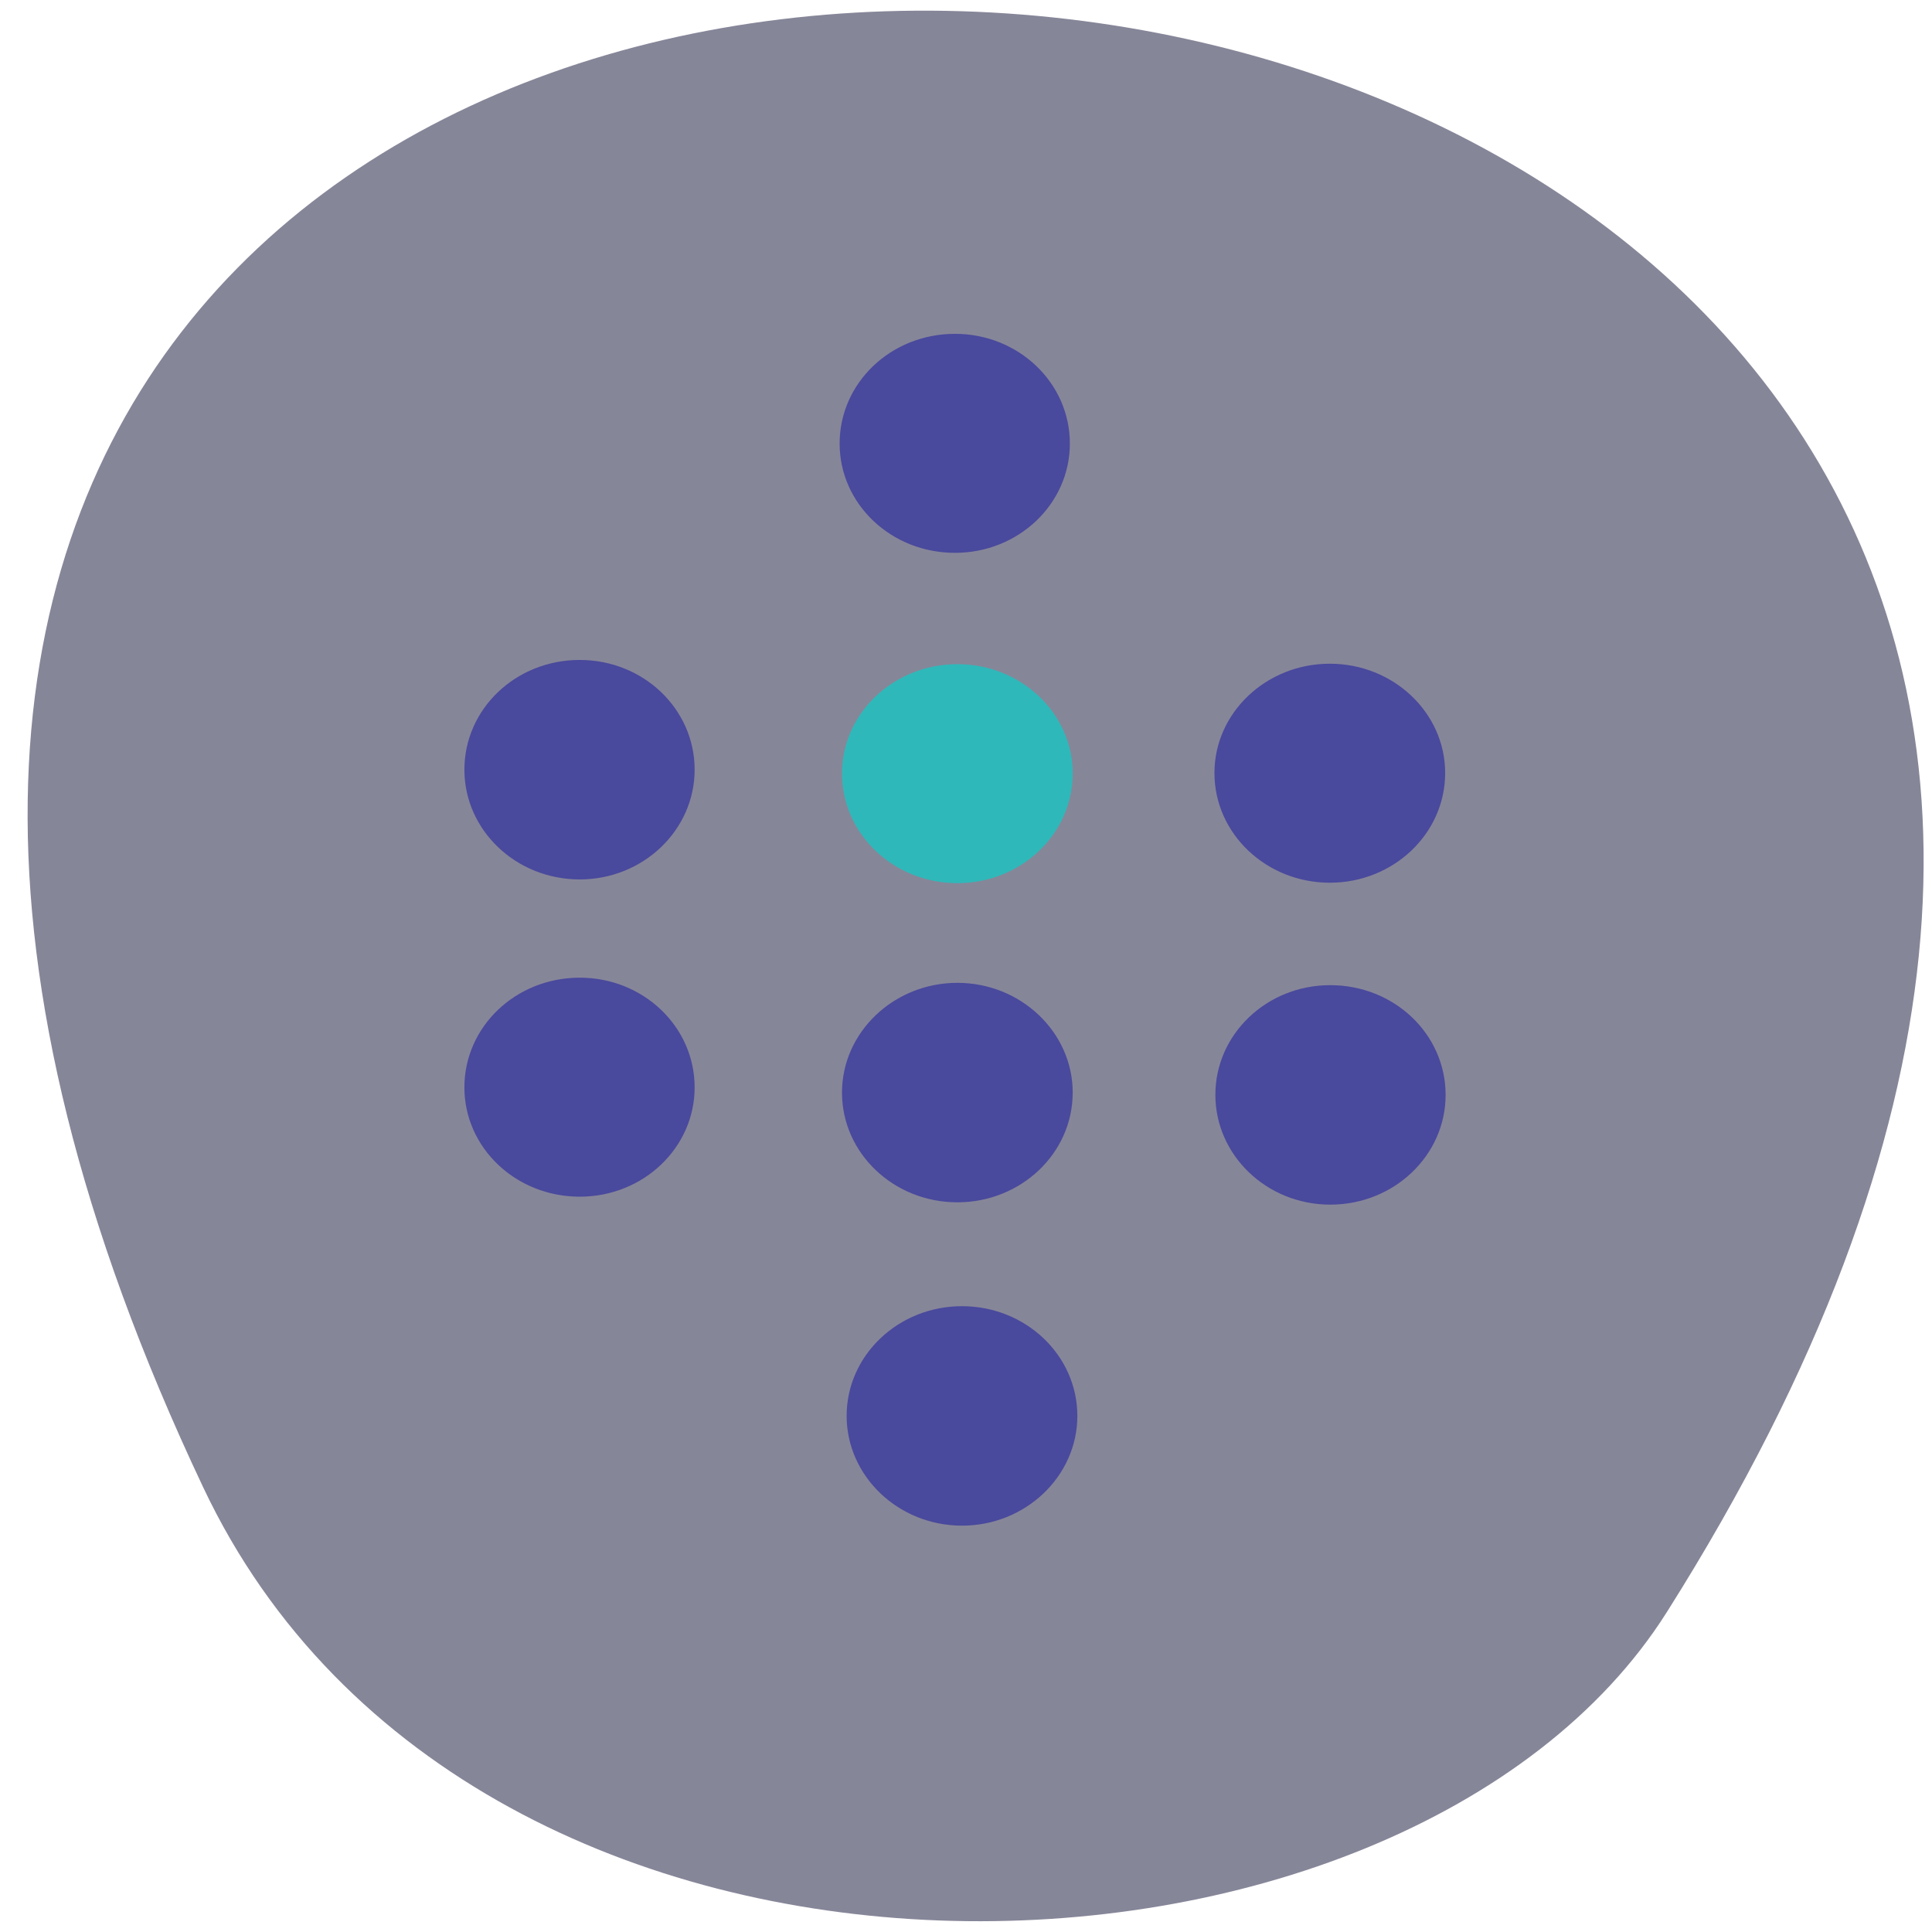 <svg xmlns="http://www.w3.org/2000/svg" viewBox="0 0 16 16"><path d="m 1.684 12.32 c -8.348 -17.641 22.395 -15.234 12.12 1.031 c -2.168 3.43 -9.871 3.723 -12.12 -1.031" fill="#868699"/><g stroke-width="0.19" transform="scale(0.062)"><path d="m 143.19 103.31 c 0 -8 -6.875 -14.5 -15.313 -14.5 c -8.438 0 -15.313 6.5 -15.313 14.5 c 0 8.06 6.875 14.563 15.313 14.563 c 8.438 0 15.313 -6.5 15.313 -14.563" fill="#2fb8b9" stroke="#2fb8b9"/><g fill="#49499d" stroke="#49499d"><path d="m 92.69 102.81 c 0 -8.06 -6.813 -14.563 -15.25 -14.563 c -8.5 0 -15.313 6.5 -15.313 14.563 c 0 8 6.813 14.563 15.313 14.563 c 8.438 0 15.25 -6.563 15.25 -14.563"/><path d="m 142.81 59.25 c 0 -8.06 -6.813 -14.563 -15.25 -14.563 c -8.5 0 -15.313 6.5 -15.313 14.563 c 0 8 6.813 14.5 15.313 14.5 c 8.438 0 15.25 -6.5 15.25 -14.5"/><path d="m 143.19 145.94 c 0 -8 -6.875 -14.563 -15.313 -14.563 c -8.438 0 -15.313 6.563 -15.313 14.563 c 0 8.06 6.875 14.563 15.313 14.563 c 8.438 0 15.313 -6.5 15.313 -14.563"/><path d="m 192.94 103.25 c 0 -8 -6.875 -14.5 -15.313 -14.5 c -8.438 0 -15.313 6.5 -15.313 14.5 c 0 8.06 6.875 14.563 15.313 14.563 c 8.438 0 15.313 -6.5 15.313 -14.563"/><path d="m 143.81 189.13 c 0 -8.06 -6.875 -14.563 -15.313 -14.563 c -8.438 0 -15.313 6.5 -15.313 14.563 c 0 8 6.875 14.563 15.313 14.563 c 8.438 0 15.313 -6.563 15.313 -14.563"/><path d="m 92.69 145.25 c 0 -8.06 -6.813 -14.563 -15.25 -14.563 c -8.5 0 -15.313 6.5 -15.313 14.563 c 0 8 6.813 14.5 15.313 14.5 c 8.438 0 15.25 -6.5 15.25 -14.5"/><path d="m 193 146.25 c 0 -8.06 -6.813 -14.563 -15.313 -14.563 c -8.438 0 -15.25 6.5 -15.25 14.563 c 0 8 6.813 14.563 15.25 14.563 c 8.5 0 15.313 -6.563 15.313 -14.563"/></g></g></svg>